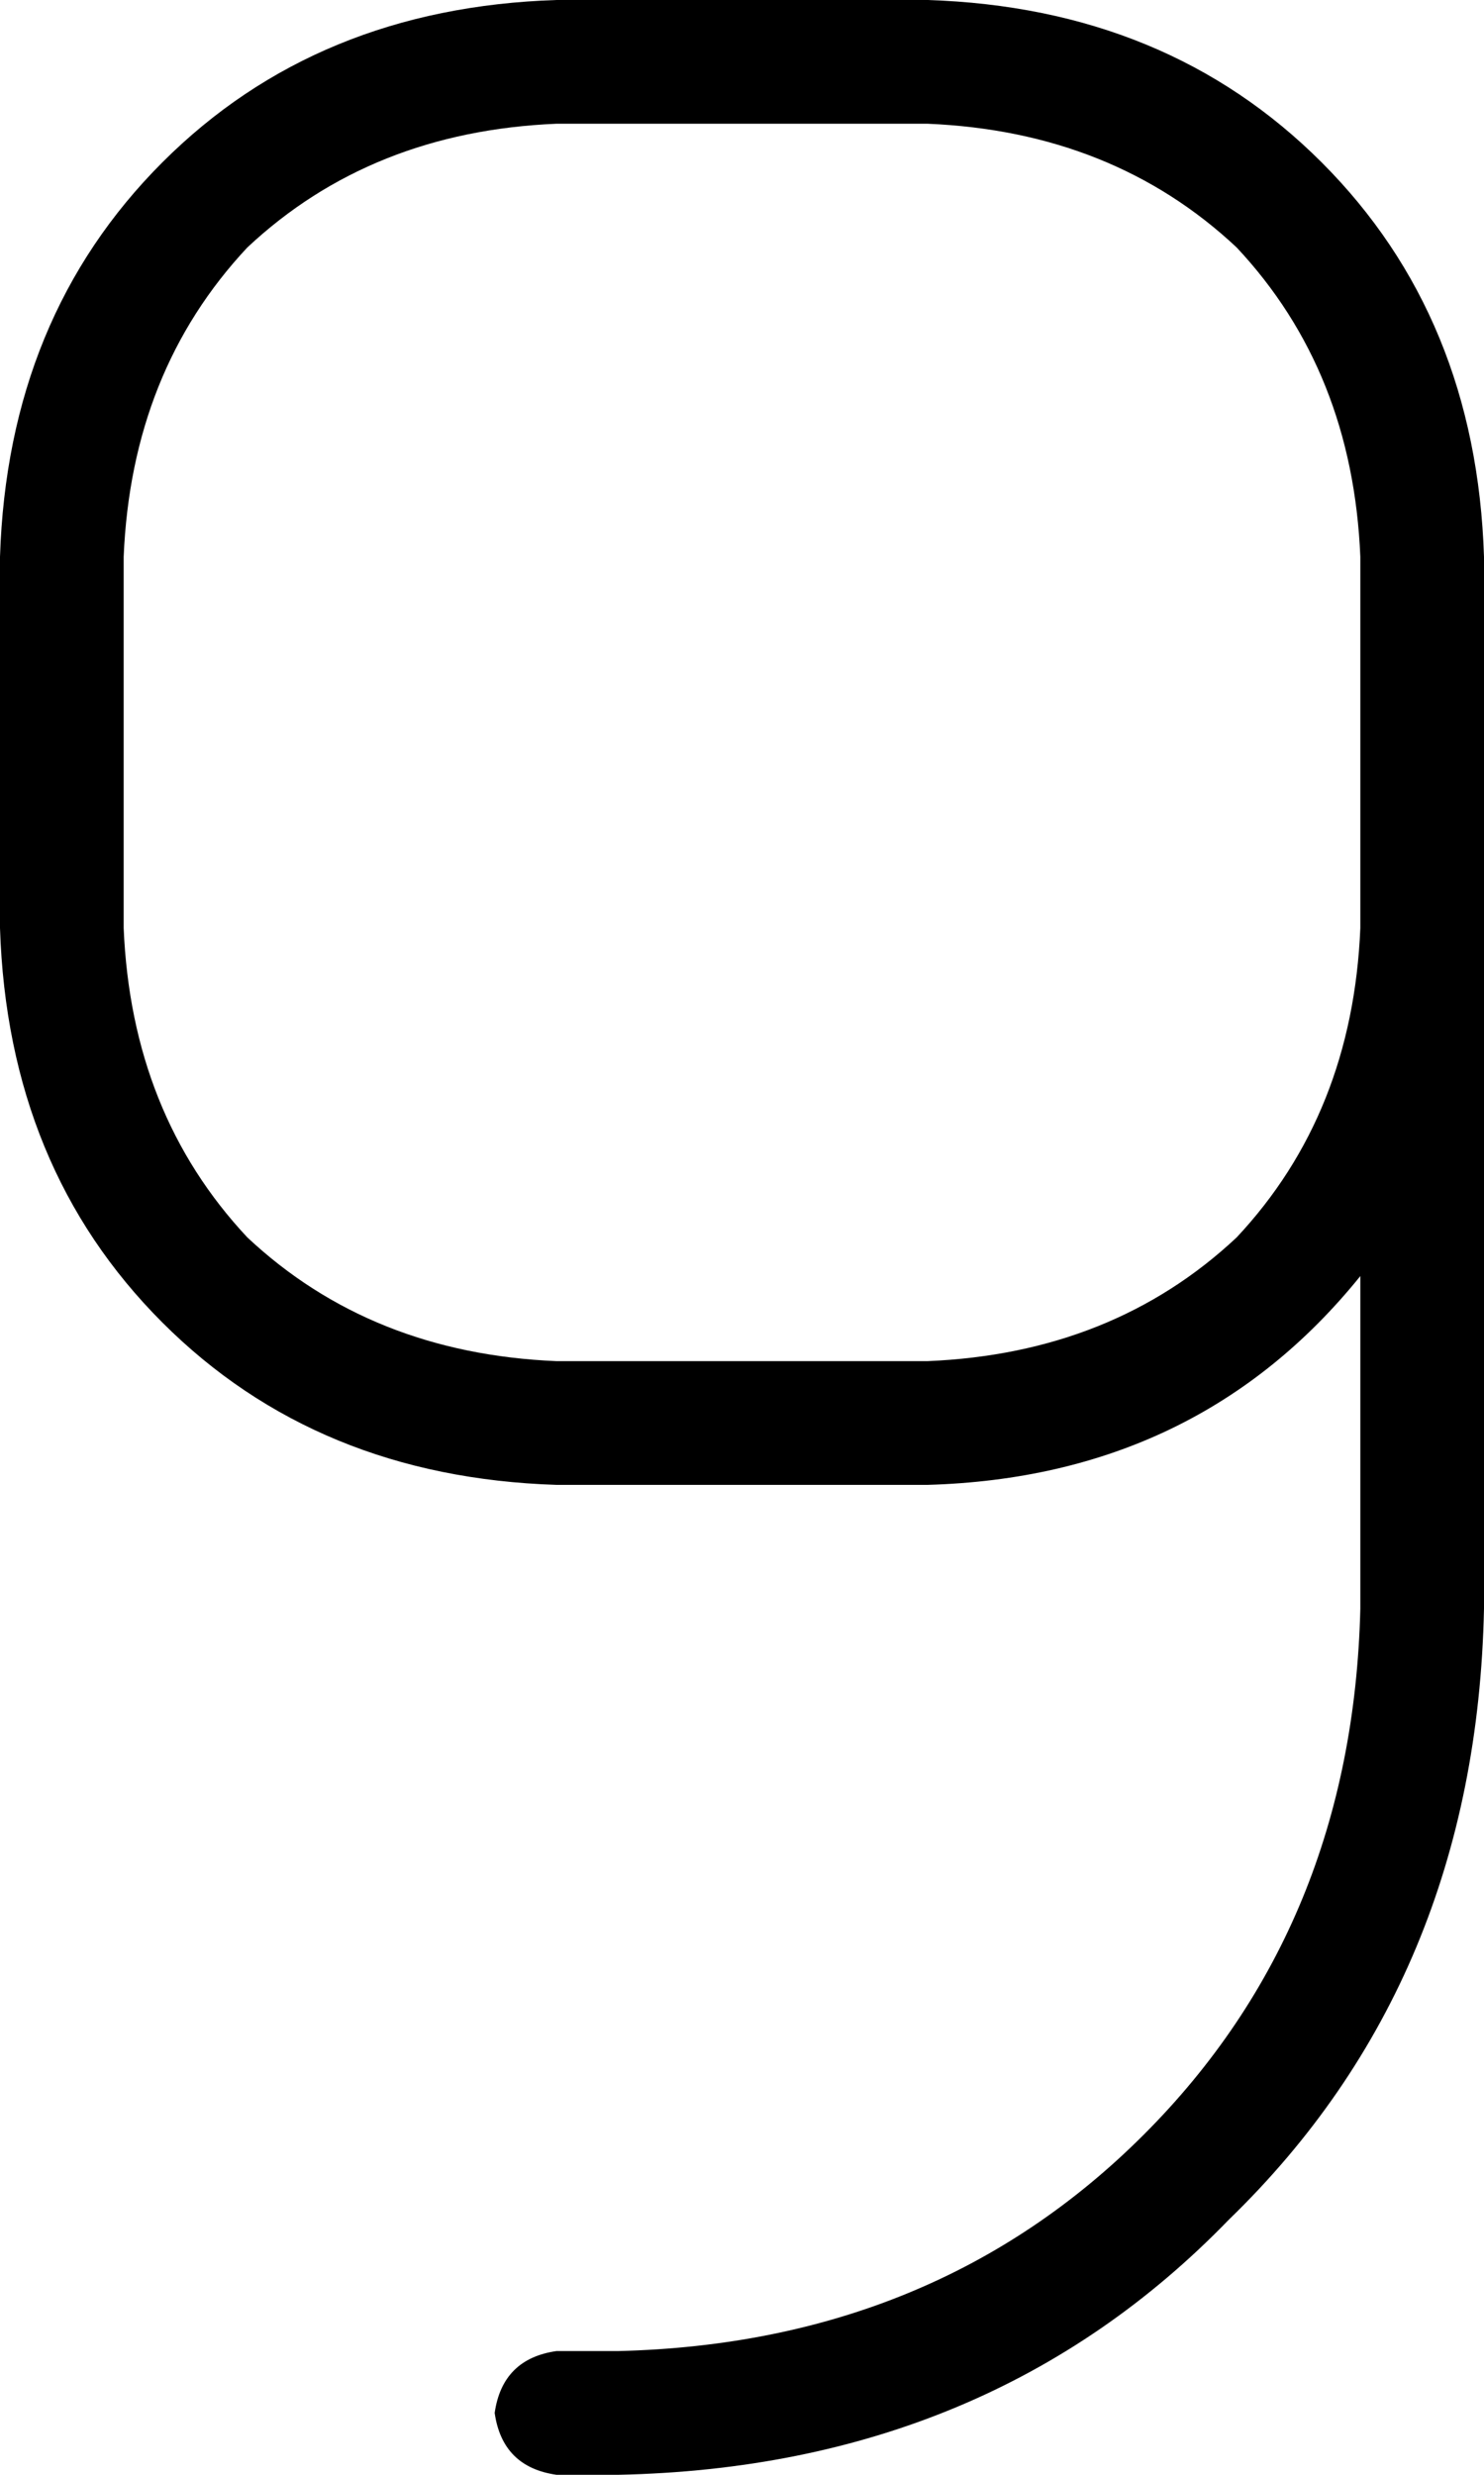 <svg viewBox="0 0 192 320">
  <path
    d="M 80 320 Q 128 319 159 287 L 159 287 Q 191 256 192 208 L 192 120 L 192 104 L 192 72 Q 191 41 171 21 Q 151 1 120 0 L 72 0 Q 41 1 21 21 Q 1 41 0 72 L 0 120 Q 1 151 21 171 Q 41 191 72 192 L 120 192 Q 155 191 176 165 L 176 208 Q 175 249 148 276 Q 121 303 80 304 L 72 304 Q 65 305 64 312 Q 65 319 72 320 L 80 320 L 80 320 Z M 176 120 Q 175 144 160 160 L 160 160 Q 144 175 120 176 L 72 176 Q 48 175 32 160 Q 17 144 16 120 L 16 72 Q 17 48 32 32 Q 48 17 72 16 L 120 16 Q 144 17 160 32 Q 175 48 176 72 L 176 104 L 176 120 L 176 120 Z"
  />
</svg>